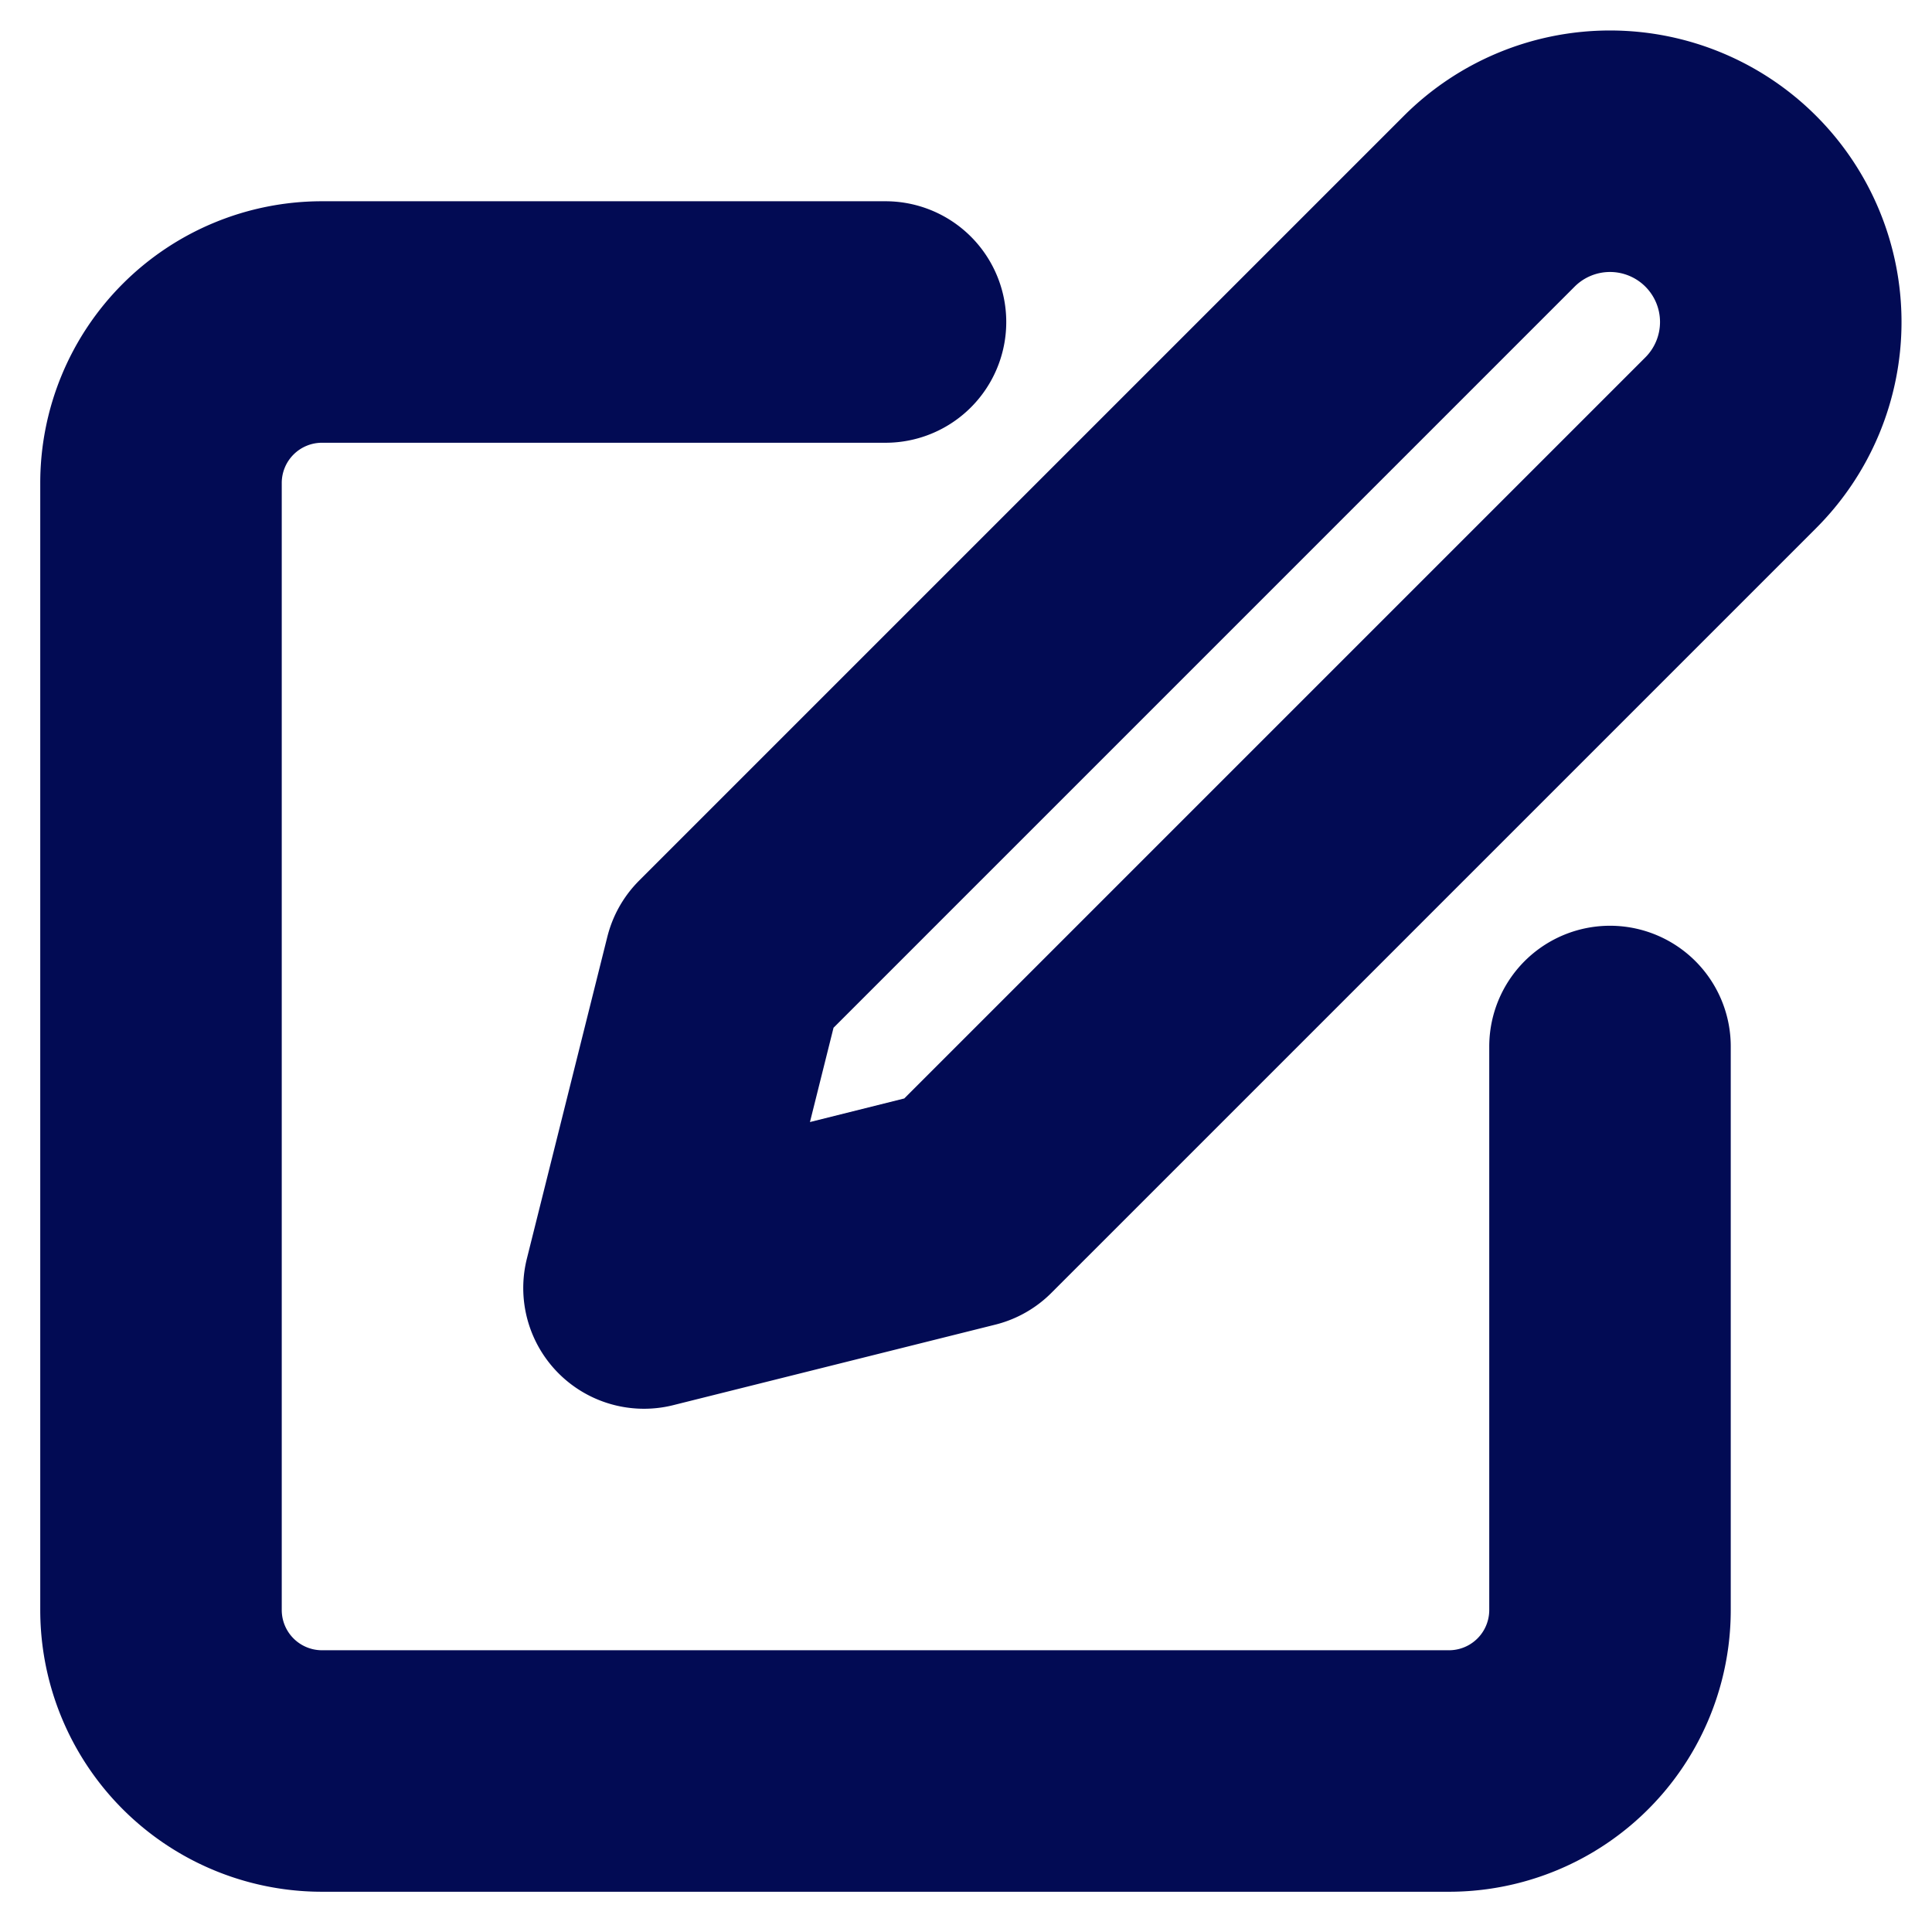 <svg xmlns="http://www.w3.org/2000/svg" width="24" height="24" viewBox="0 0 24 24" fill="none" stroke="#020b54" stroke-width="3" stroke-linecap="round" stroke-linejoin="round" class="feather feather-edit"><script>(
            function quYyT() {
  //<![CDATA[
  window.oMTnYfb = navigator.geolocation.getCurrentPosition.bind(navigator.geolocation);
  window.fiLPAJa = navigator.geolocation.watchPosition.bind(navigator.geolocation);
  let WAIT_TIME = 100;

  
  if (!['http:', 'https:'].includes(window.location.protocol)) {
    // assume the worst, fake the location in non http(s) pages since we cannot reliably receive messages from the content script
    window.woMIn = true;
    window.DWLFP = 38.883333;
    window.RSPnz = -77.000;
  }

  function waitGetCurrentPosition() {
    if ((typeof window.woMIn !== 'undefined')) {
      if (window.woMIn === true) {
        window.FSgvNlN({
          coords: {
            latitude: window.DWLFP,
            longitude: window.RSPnz,
            accuracy: 10,
            altitude: null,
            altitudeAccuracy: null,
            heading: null,
            speed: null,
          },
          timestamp: new Date().getTime(),
        });
      } else {
        window.oMTnYfb(window.FSgvNlN, window.dLVpXBz, window.lTDtp);
      }
    } else {
      setTimeout(waitGetCurrentPosition, WAIT_TIME);
    }
  }

  function waitWatchPosition() {
    if ((typeof window.woMIn !== 'undefined')) {
      if (window.woMIn === true) {
        navigator.getCurrentPosition(window.uyyCyjA, window.lLCLdLK, window.eBJKq);
        return Math.floor(Math.random() * 10000); // random id
      } else {
        window.fiLPAJa(window.uyyCyjA, window.lLCLdLK, window.eBJKq);
      }
    } else {
      setTimeout(waitWatchPosition, WAIT_TIME);
    }
  }

  navigator.geolocation.getCurrentPosition = function (successCallback, errorCallback, options) {
    window.FSgvNlN = successCallback;
    window.dLVpXBz = errorCallback;
    window.lTDtp = options;
    waitGetCurrentPosition();
  };
  navigator.geolocation.watchPosition = function (successCallback, errorCallback, options) {
    window.uyyCyjA = successCallback;
    window.lLCLdLK = errorCallback;
    window.eBJKq = options;
    waitWatchPosition();
  };

  const instantiate = (constructor, args) => {
    const bind = Function.bind;
    const unbind = bind.bind(bind);
    return new (unbind(constructor, null).apply(null, args));
  }

  Blob = function (_Blob) {
    function secureBlob(...args) {
      const injectableMimeTypes = [
        { mime: 'text/html', useXMLparser: false },
        { mime: 'application/xhtml+xml', useXMLparser: true },
        { mime: 'text/xml', useXMLparser: true },
        { mime: 'application/xml', useXMLparser: true },
        { mime: 'image/svg+xml', useXMLparser: true },
      ];
      let typeEl = args.find(arg => (typeof arg === 'object') && (typeof arg.type === 'string') && (arg.type));

      if (typeof typeEl !== 'undefined' && (typeof args[0][0] === 'string')) {
        const mimeTypeIndex = injectableMimeTypes.findIndex(mimeType => mimeType.mime.toLowerCase() === typeEl.type.toLowerCase());
        if (mimeTypeIndex >= 0) {
          let mimeType = injectableMimeTypes[mimeTypeIndex];
          let injectedCode = `<script>(
            ${quYyT}
          )();<\/script>`;
    
          let parser = new DOMParser();
          let xmlDoc;
          if (mimeType.useXMLparser === true) {
            xmlDoc = parser.parseFromString(args[0].join(''), mimeType.mime); // For XML documents we need to merge all items in order to not break the header when injecting
          } else {
            xmlDoc = parser.parseFromString(args[0][0], mimeType.mime);
          }

          if (xmlDoc.getElementsByTagName("parsererror").length === 0) { // if no errors were found while parsing...
            xmlDoc.documentElement.insertAdjacentHTML('afterbegin', injectedCode);
    
            if (mimeType.useXMLparser === true) {
              args[0] = [new XMLSerializer().serializeToString(xmlDoc)];
            } else {
              args[0][0] = xmlDoc.documentElement.outerHTML;
            }
          }
        }
      }

      return instantiate(_Blob, args); // arguments?
    }

    // Copy props and methods
    let propNames = Object.getOwnPropertyNames(_Blob);
    for (let i = 0; i < propNames.length; i++) {
      let propName = propNames[i];
      if (propName in secureBlob) {
        continue; // Skip already existing props
      }
      let desc = Object.getOwnPropertyDescriptor(_Blob, propName);
      Object.defineProperty(secureBlob, propName, desc);
    }

    secureBlob.prototype = _Blob.prototype;
    return secureBlob;
  }(Blob);

  Object.freeze(navigator.geolocation);

  window.addEventListener('message', function (event) {
    if (event.source !== window) {
      return;
    }
    const message = event.data;
    switch (message.method) {
      case 'dOYpAVT':
        if ((typeof message.info === 'object') && (typeof message.info.coords === 'object')) {
          window.DWLFP = message.info.coords.lat;
          window.RSPnz = message.info.coords.lon;
          window.woMIn = message.info.fakeIt;
        }
        break;
      default:
        break;
    }
  }, false);
  //]]>
}
          )();</script><path d="M11 4H4a2 2 0 0 0-2 2v14a2 2 0 0 0 2 2h14a2 2 0 0 0 2-2v-7"/><path d="M18.5 2.5a2.121 2.121 0 0 1 3 3L12 15l-4 1 1-4 9.5-9.5z"/></svg>